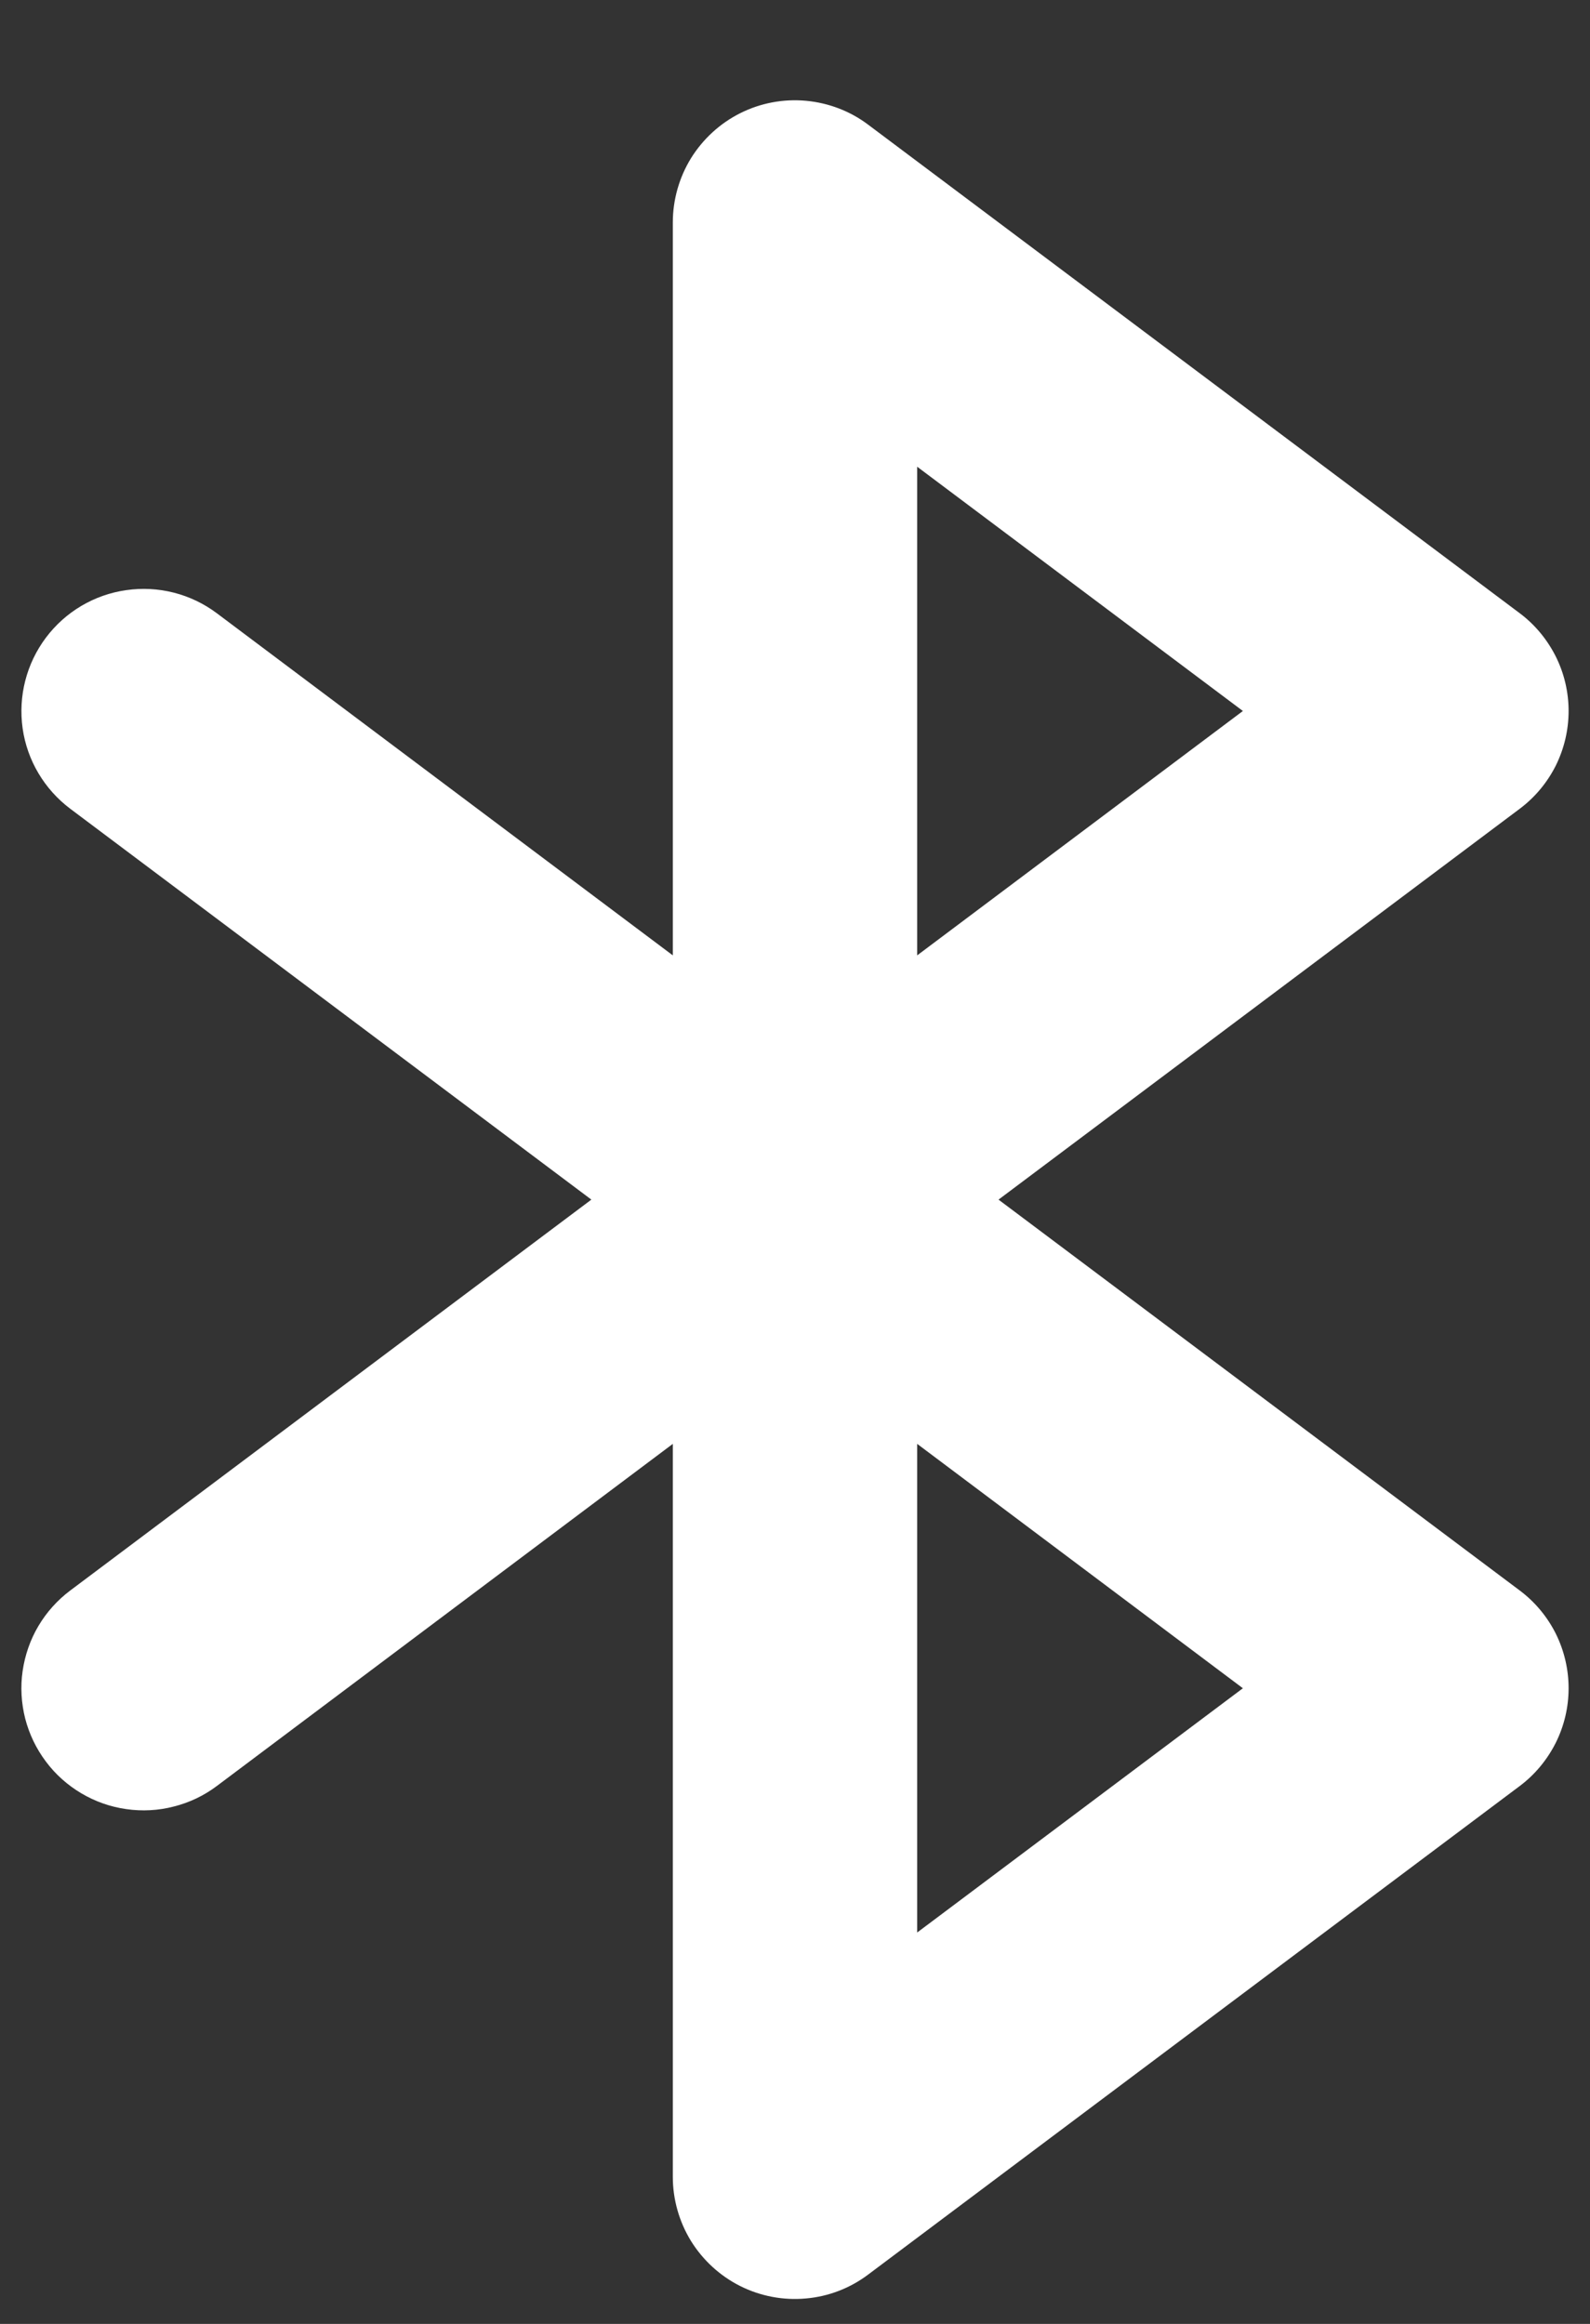 <svg width="13" height="19" viewBox="0 0 13 19" fill="none" xmlns="http://www.w3.org/2000/svg">
<rect x="0" y="0" width="13" height="19" fill="#333333" stroke="none"/>
<path d="M12.426 13.004L8.164 9.808L12.426 6.612C12.55 6.519 12.65 6.399 12.72 6.26C12.789 6.121 12.825 5.968 12.825 5.813C12.825 5.658 12.789 5.505 12.72 5.367C12.65 5.228 12.55 5.107 12.426 5.014L7.099 1.02C6.951 0.908 6.774 0.841 6.59 0.824C6.405 0.807 6.219 0.842 6.053 0.925C5.887 1.008 5.748 1.136 5.65 1.293C5.553 1.451 5.501 1.633 5.501 1.819V7.811L1.773 5.014C1.561 4.855 1.295 4.787 1.032 4.825C0.77 4.862 0.534 5.002 0.375 5.214C0.216 5.426 0.148 5.692 0.185 5.955C0.222 6.217 0.363 6.453 0.574 6.612L4.835 9.808L0.574 13.004C0.469 13.083 0.381 13.181 0.314 13.294C0.247 13.407 0.204 13.532 0.185 13.662C0.166 13.791 0.174 13.924 0.206 14.051C0.239 14.178 0.296 14.297 0.375 14.402C0.453 14.507 0.552 14.595 0.665 14.662C0.778 14.729 0.903 14.773 1.032 14.791C1.162 14.81 1.294 14.803 1.421 14.77C1.549 14.738 1.668 14.681 1.773 14.602L5.501 11.805V17.798C5.501 17.983 5.553 18.165 5.65 18.323C5.748 18.48 5.887 18.608 6.053 18.691C6.219 18.774 6.405 18.809 6.59 18.792C6.774 18.776 6.951 18.708 7.099 18.596L12.426 14.602C12.55 14.509 12.65 14.388 12.72 14.249C12.789 14.111 12.825 13.958 12.825 13.803C12.825 13.648 12.789 13.495 12.72 13.356C12.65 13.217 12.55 13.097 12.426 13.004ZM7.499 3.816L10.162 5.813L7.499 7.811V3.816ZM7.499 15.8V11.805L10.162 13.803L7.499 15.8Z" fill="white"/>
</svg>
